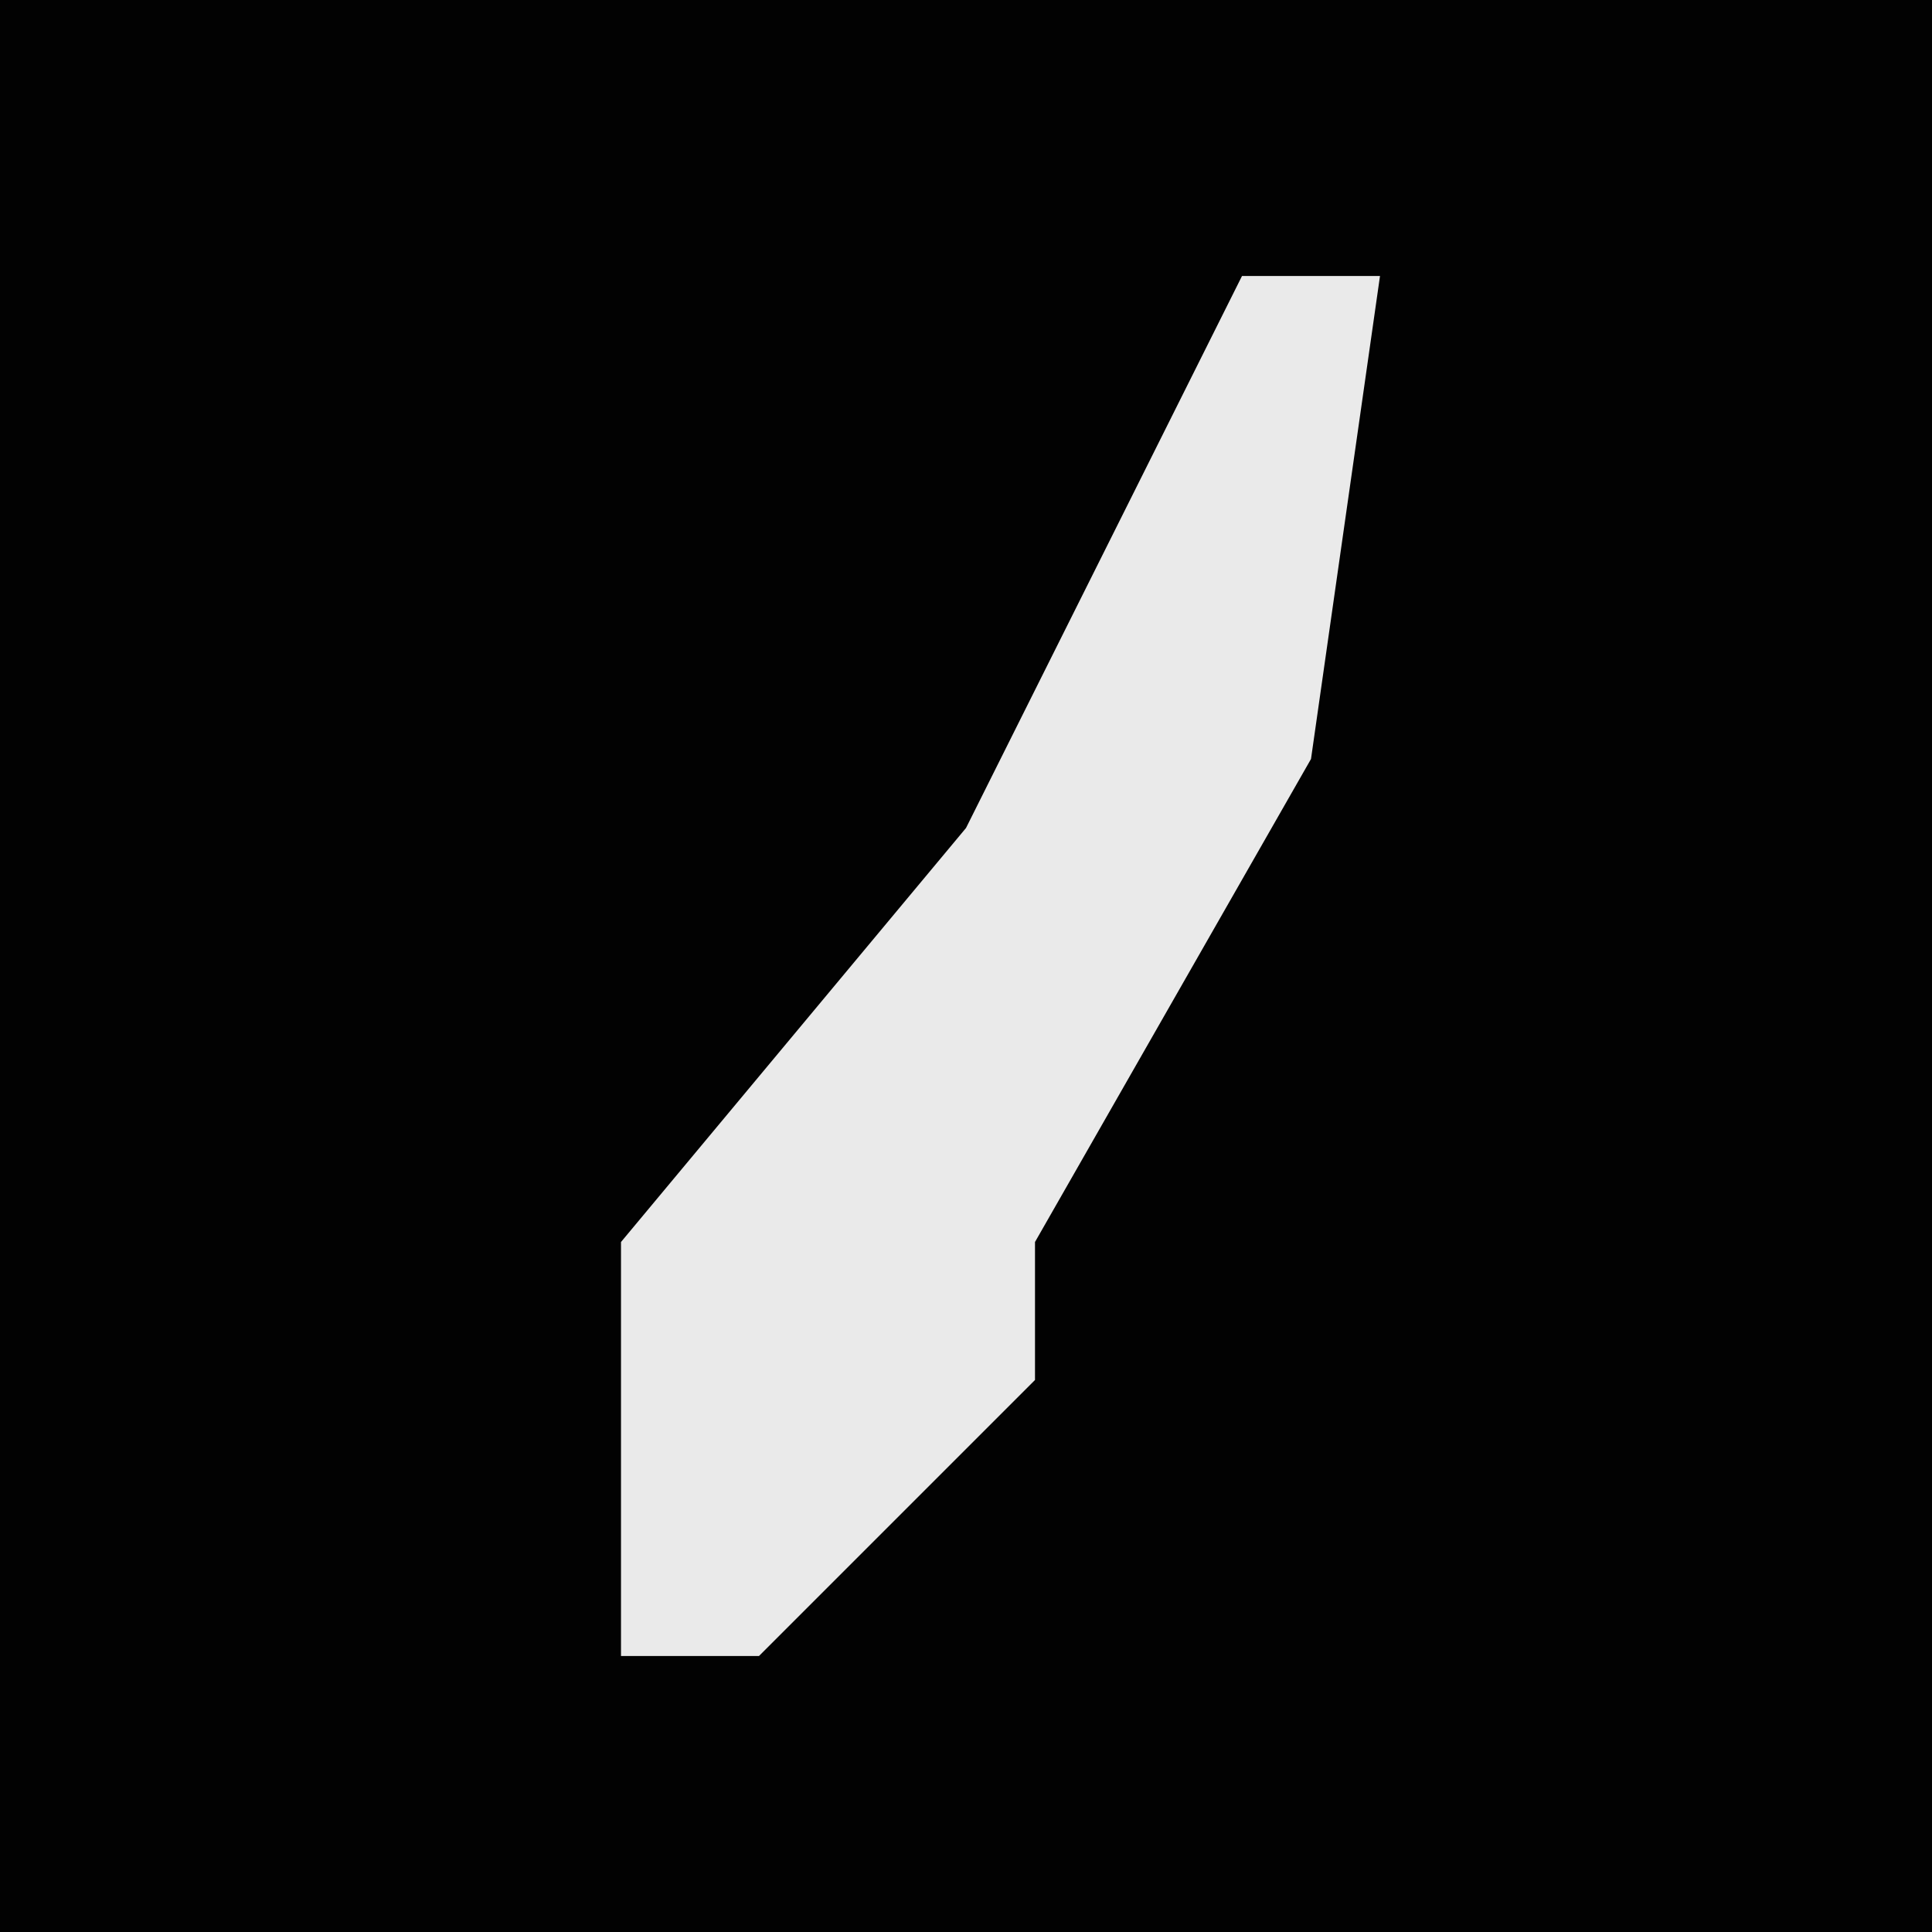 <?xml version="1.0" encoding="UTF-8"?>
<svg version="1.1" xmlns="http://www.w3.org/2000/svg" width="28" height="28">
<path d="M0,0 L28,0 L28,28 L0,28 Z " fill="#020202" transform="translate(0,0)"/>
<path d="M0,0 L2,0 L1,7 L-3,14 L-3,16 L-7,20 L-9,20 L-9,14 L-4,8 Z " fill="#EAEAEA" transform="translate(18,4)"/>
</svg>
